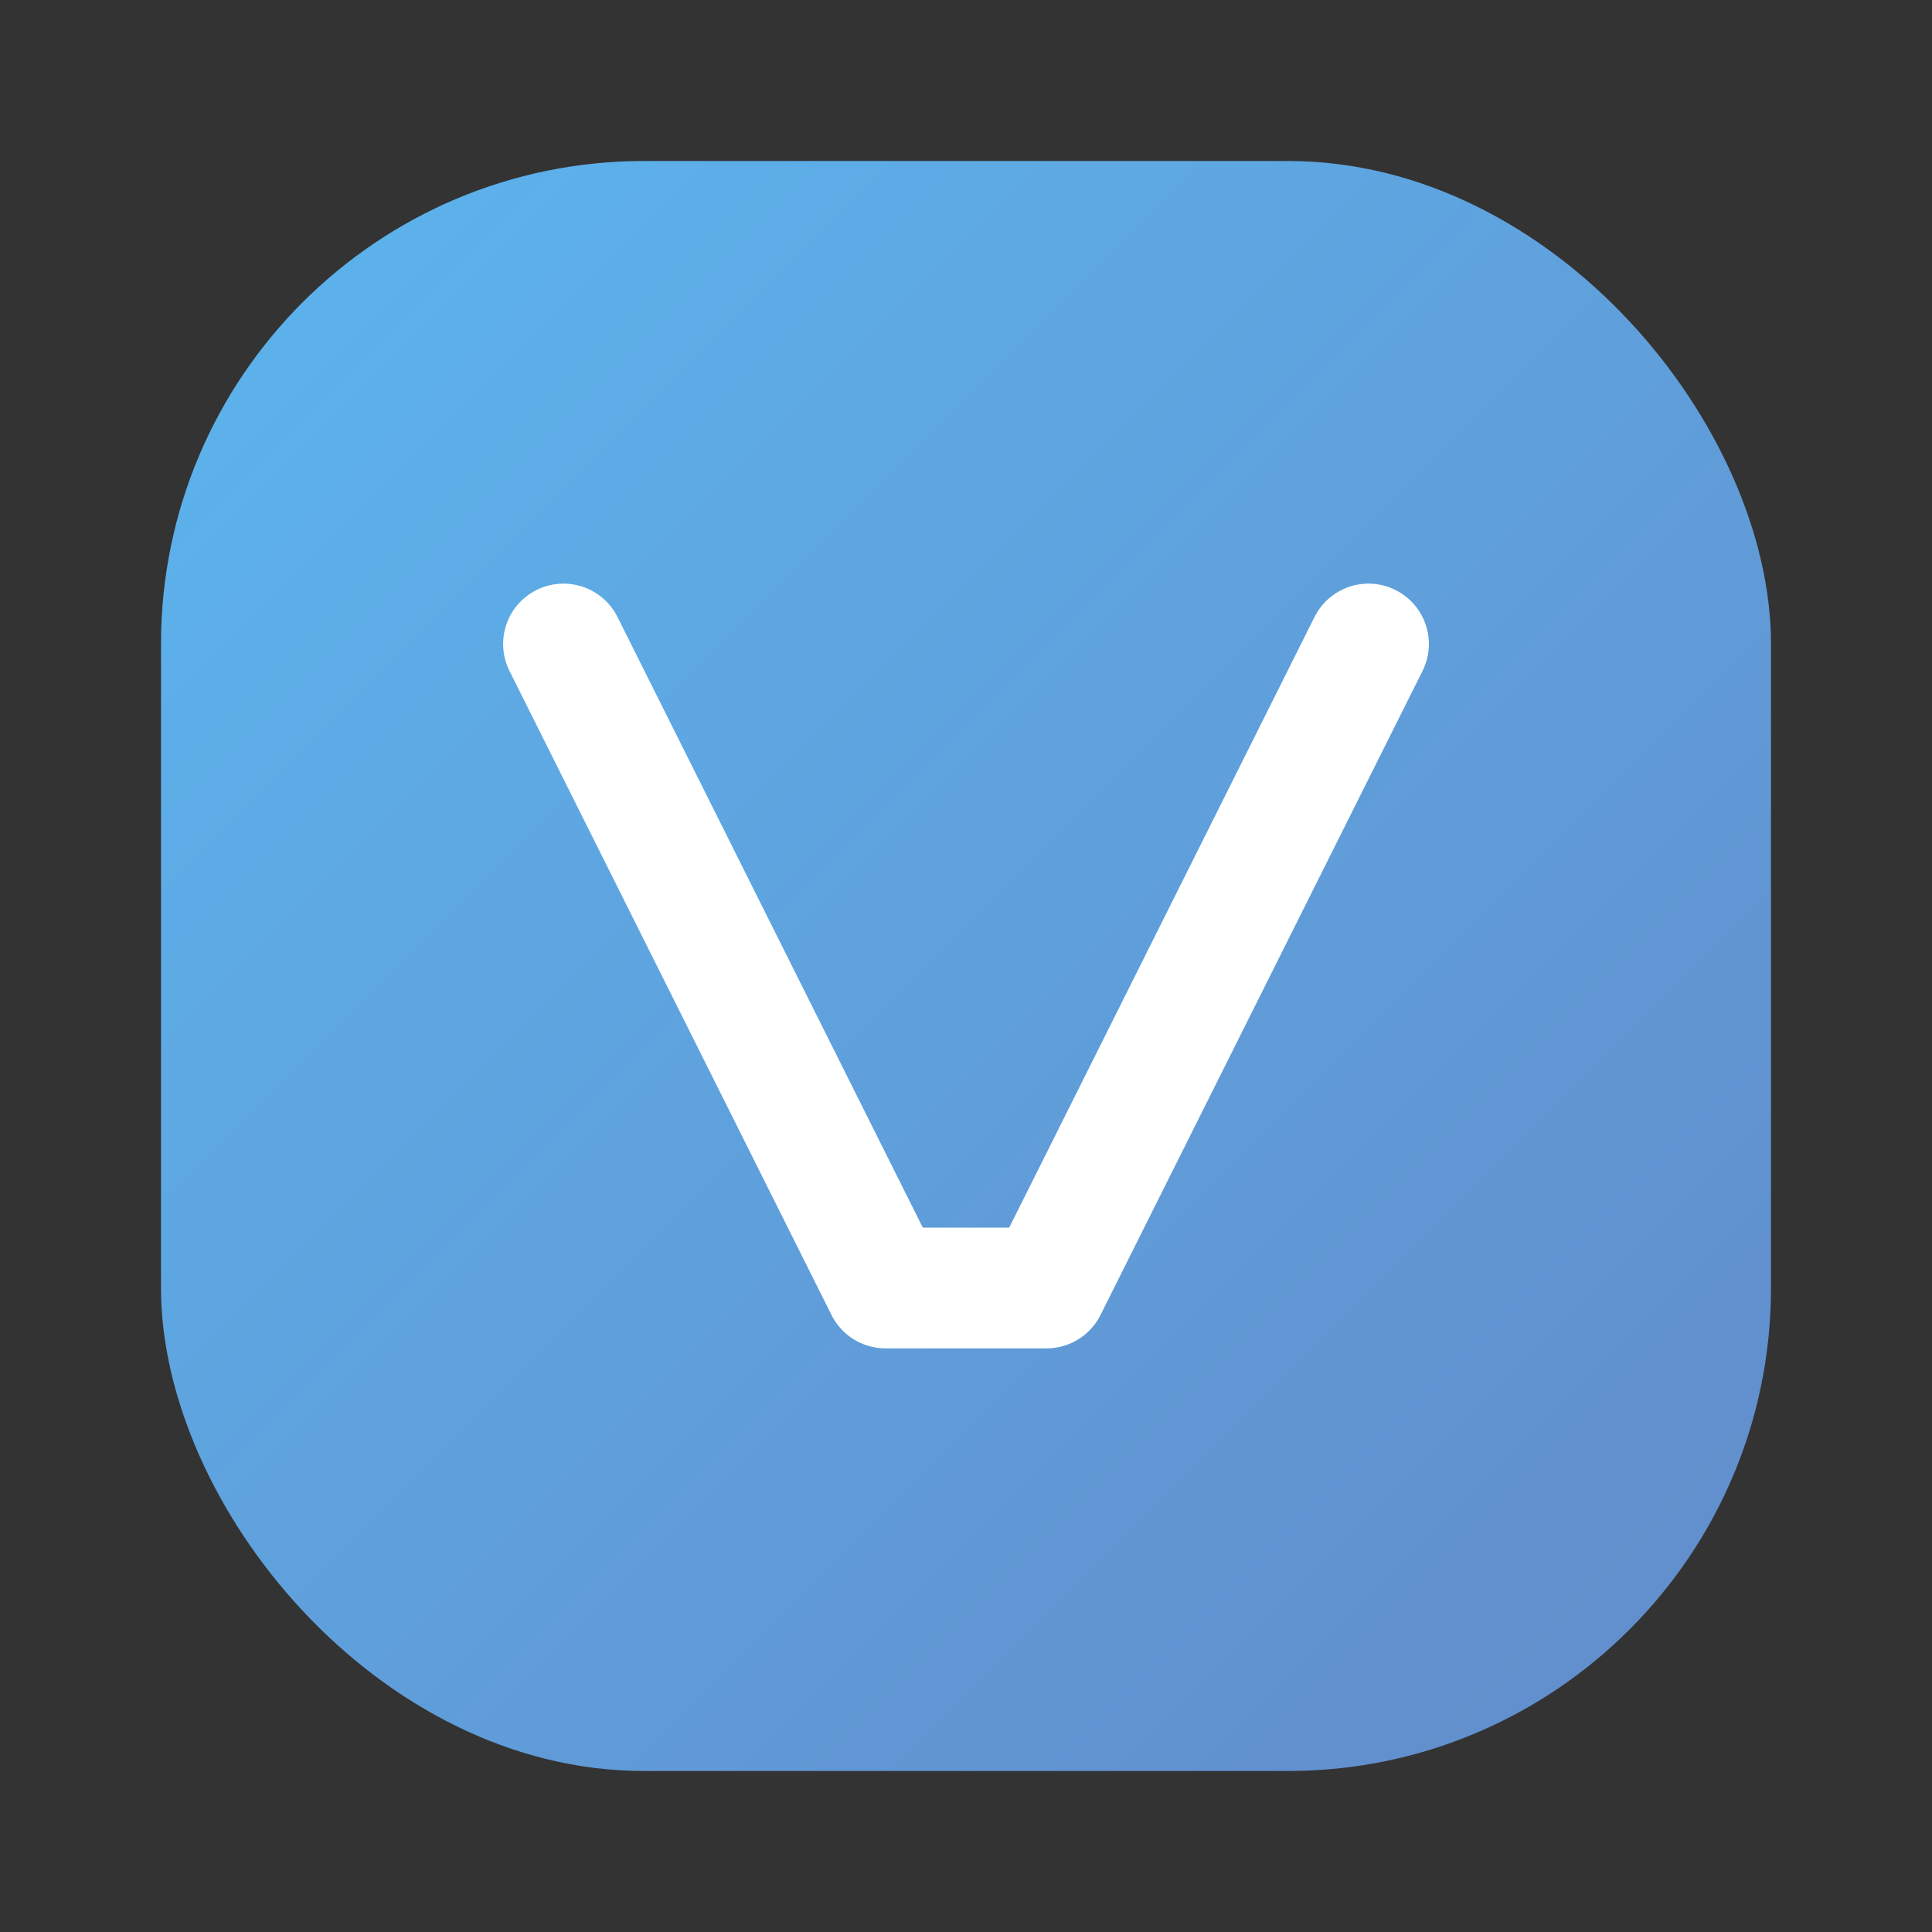 <svg xmlns="http://www.w3.org/2000/svg" width="32" height="32" viewBox="0 0 48 48">
  <rect x="0" y="0" width="48" height="48" fill="#333333" stroke="none"/>
  <defs>
    <linearGradient id="g" x1="6" y1="6" x2="42" y2="42" gradientUnits="userSpaceOnUse">
      <stop stop-color="#5CB3ED"/>
      <stop offset="1" stop-color="#628DCB"/>
    </linearGradient>
  </defs>
  <rect x="4" y="4" width="40" height="40" rx="12" fill="url(#g)"/>
  <path d="M14 16l8 16h4l8-16" stroke="#FFFFFF" stroke-width="3" fill="none" stroke-linecap="round" stroke-linejoin="round"/>
</svg> 